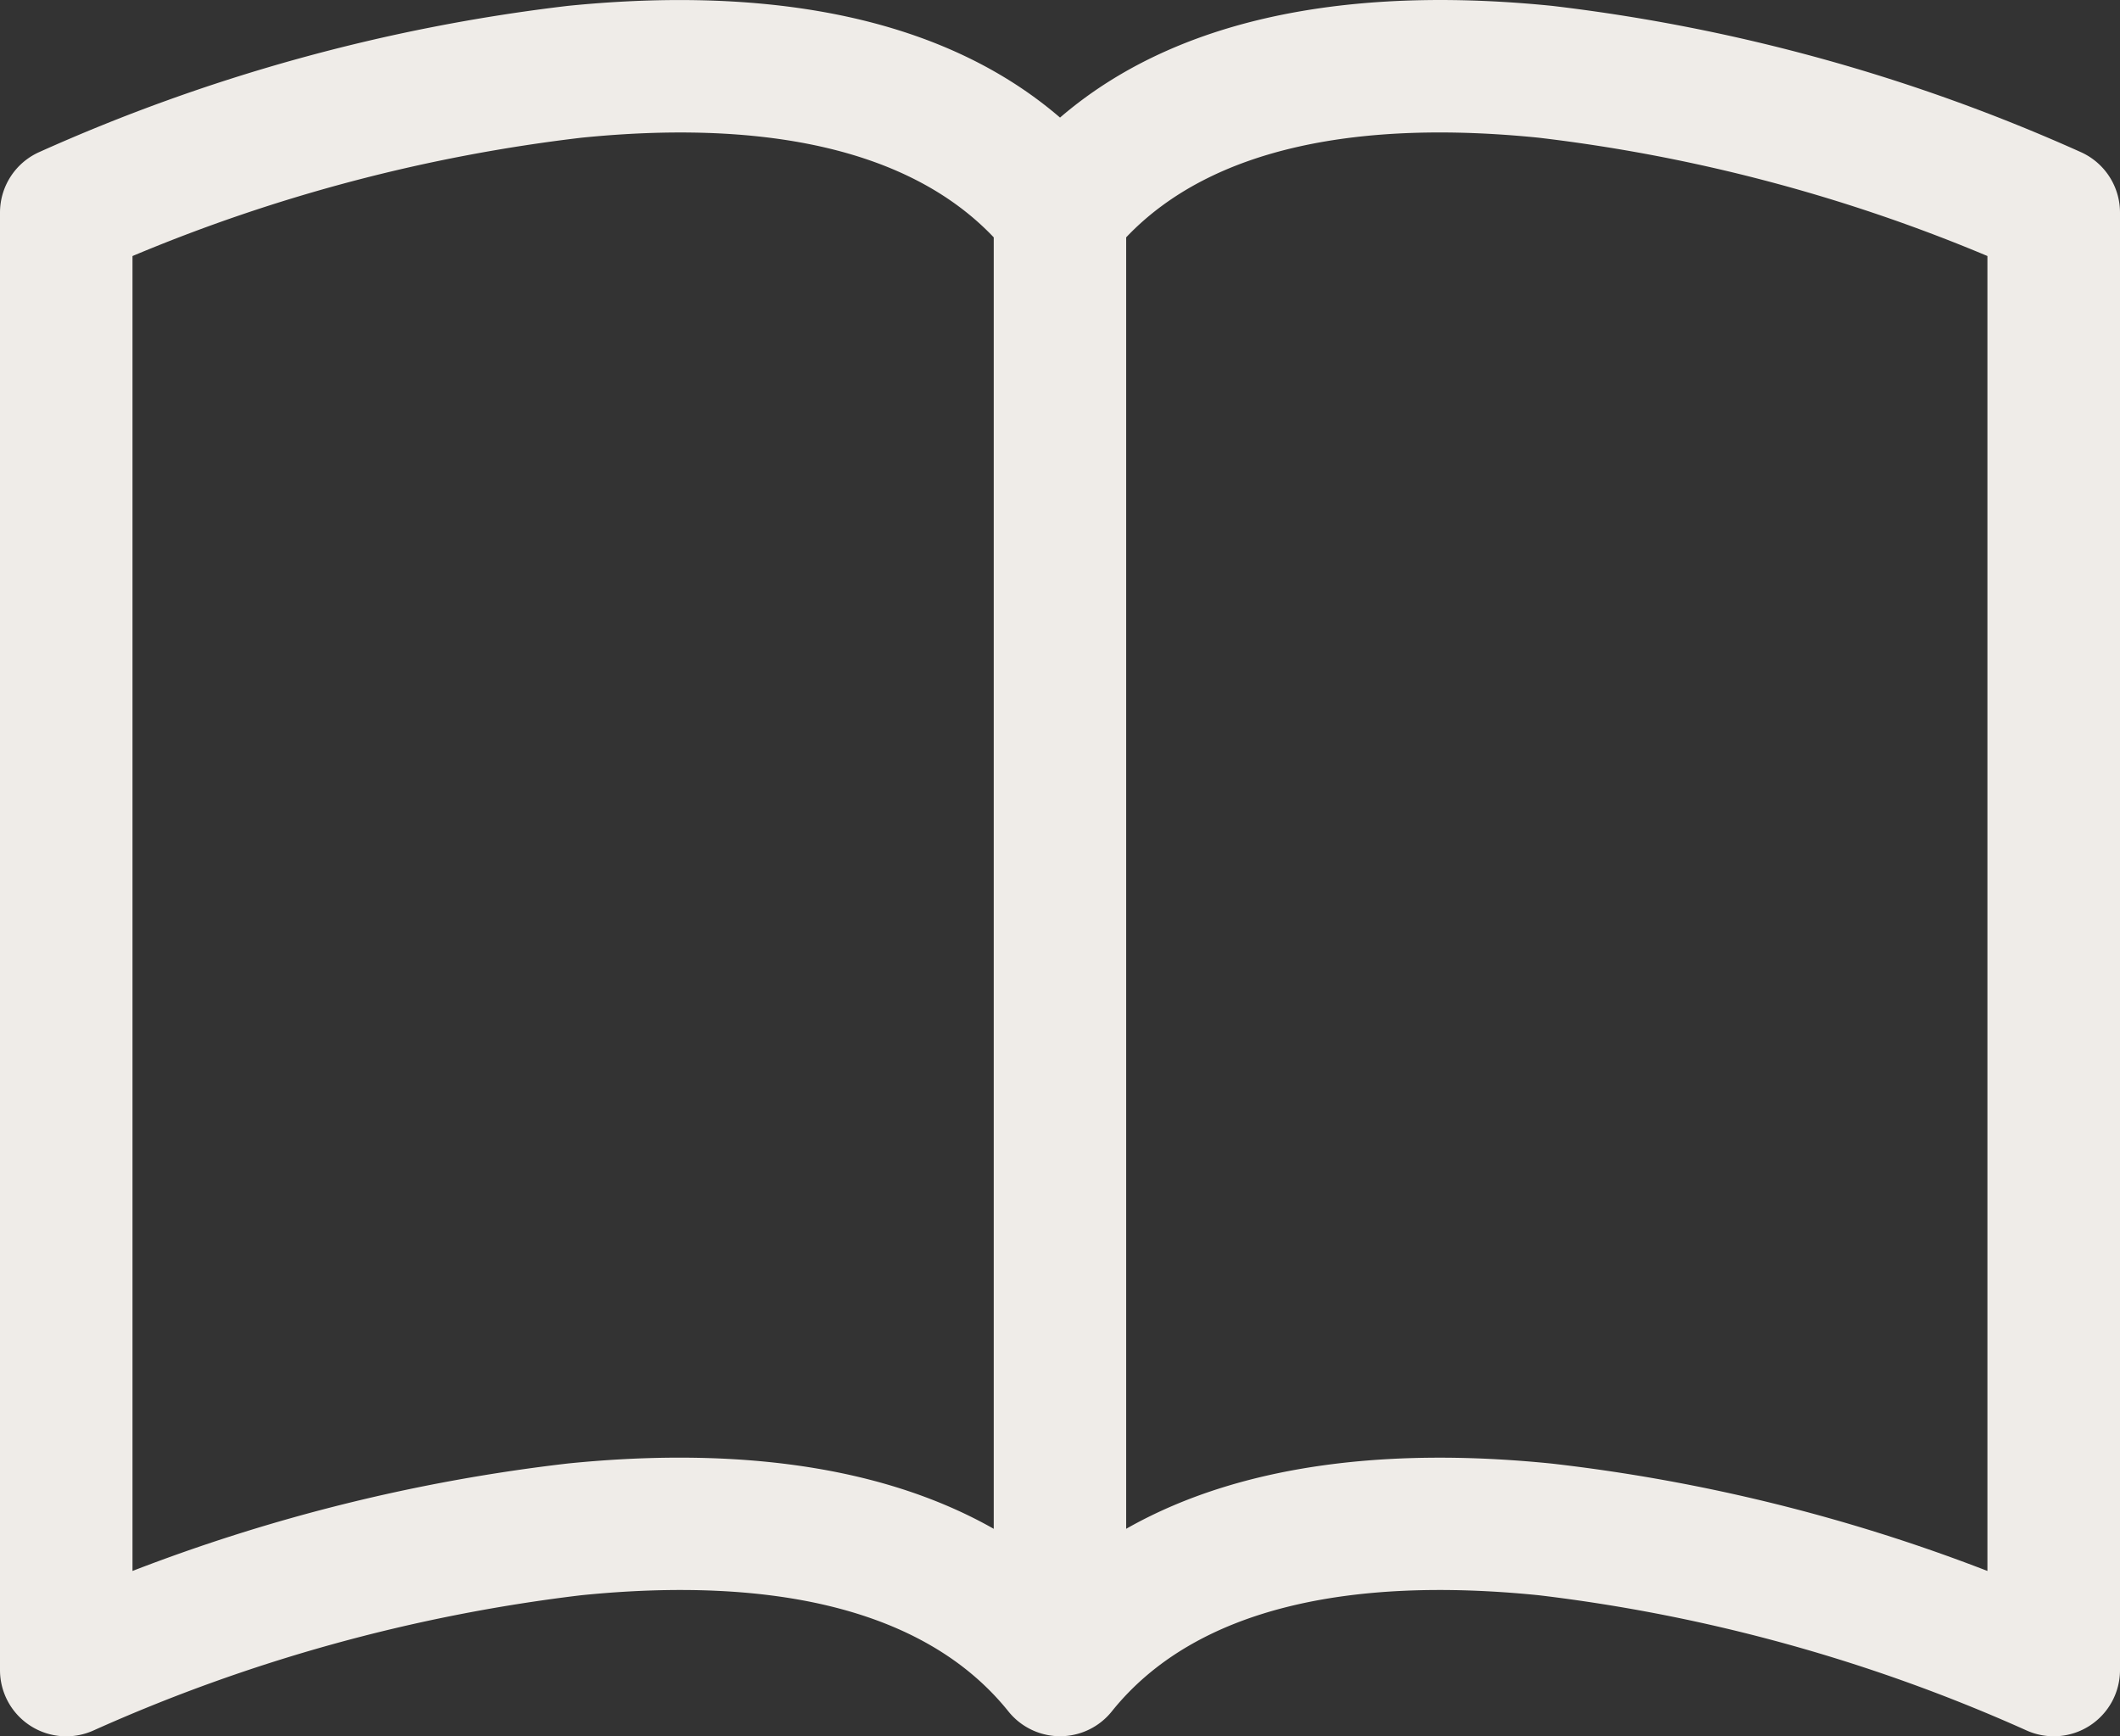 <svg xmlns="http://www.w3.org/2000/svg" width="81.888" height="67.066" viewBox="0 0 81.888 67.066">
  <rect x="0" y="0" width="81.888" height="67.066" fill="#333333" stroke="none"/>
  <path id="book" d="M5.118,10.785a64.174,64.174,0,0,1,17.34-4.57c6.807-.686,12.58.322,15.927,3.849v49.88C33.6,57.23,27.535,56.857,21.941,57.42A68.441,68.441,0,0,0,5.118,61.571ZM43.5,10.063c3.347-3.526,9.12-4.535,15.927-3.849a64.174,64.174,0,0,1,17.34,4.57V61.571a68.045,68.045,0,0,0-16.823-4.146c-5.6-.568-11.659-.2-16.444,2.518ZM40.944,5.436C35.9,1.1,28.594.456,21.941,1.122A69.712,69.712,0,0,0,1.5,6.777,2.559,2.559,0,0,0,0,9.106V65.4a2.559,2.559,0,0,0,3.618,2.329,64.79,64.79,0,0,1,18.834-5.22c7.211-.727,13.256.445,16.5,4.488a2.559,2.559,0,0,0,3.992,0c3.24-4.043,9.284-5.215,16.49-4.488a64.735,64.735,0,0,1,18.839,5.22A2.559,2.559,0,0,0,81.888,65.4V9.106a2.559,2.559,0,0,0-1.5-2.329A69.712,69.712,0,0,0,59.947,1.122c-6.653-.67-13.962-.02-19,4.314" transform="translate(0 -0.896)" fill="#efece8"/>
</svg>
